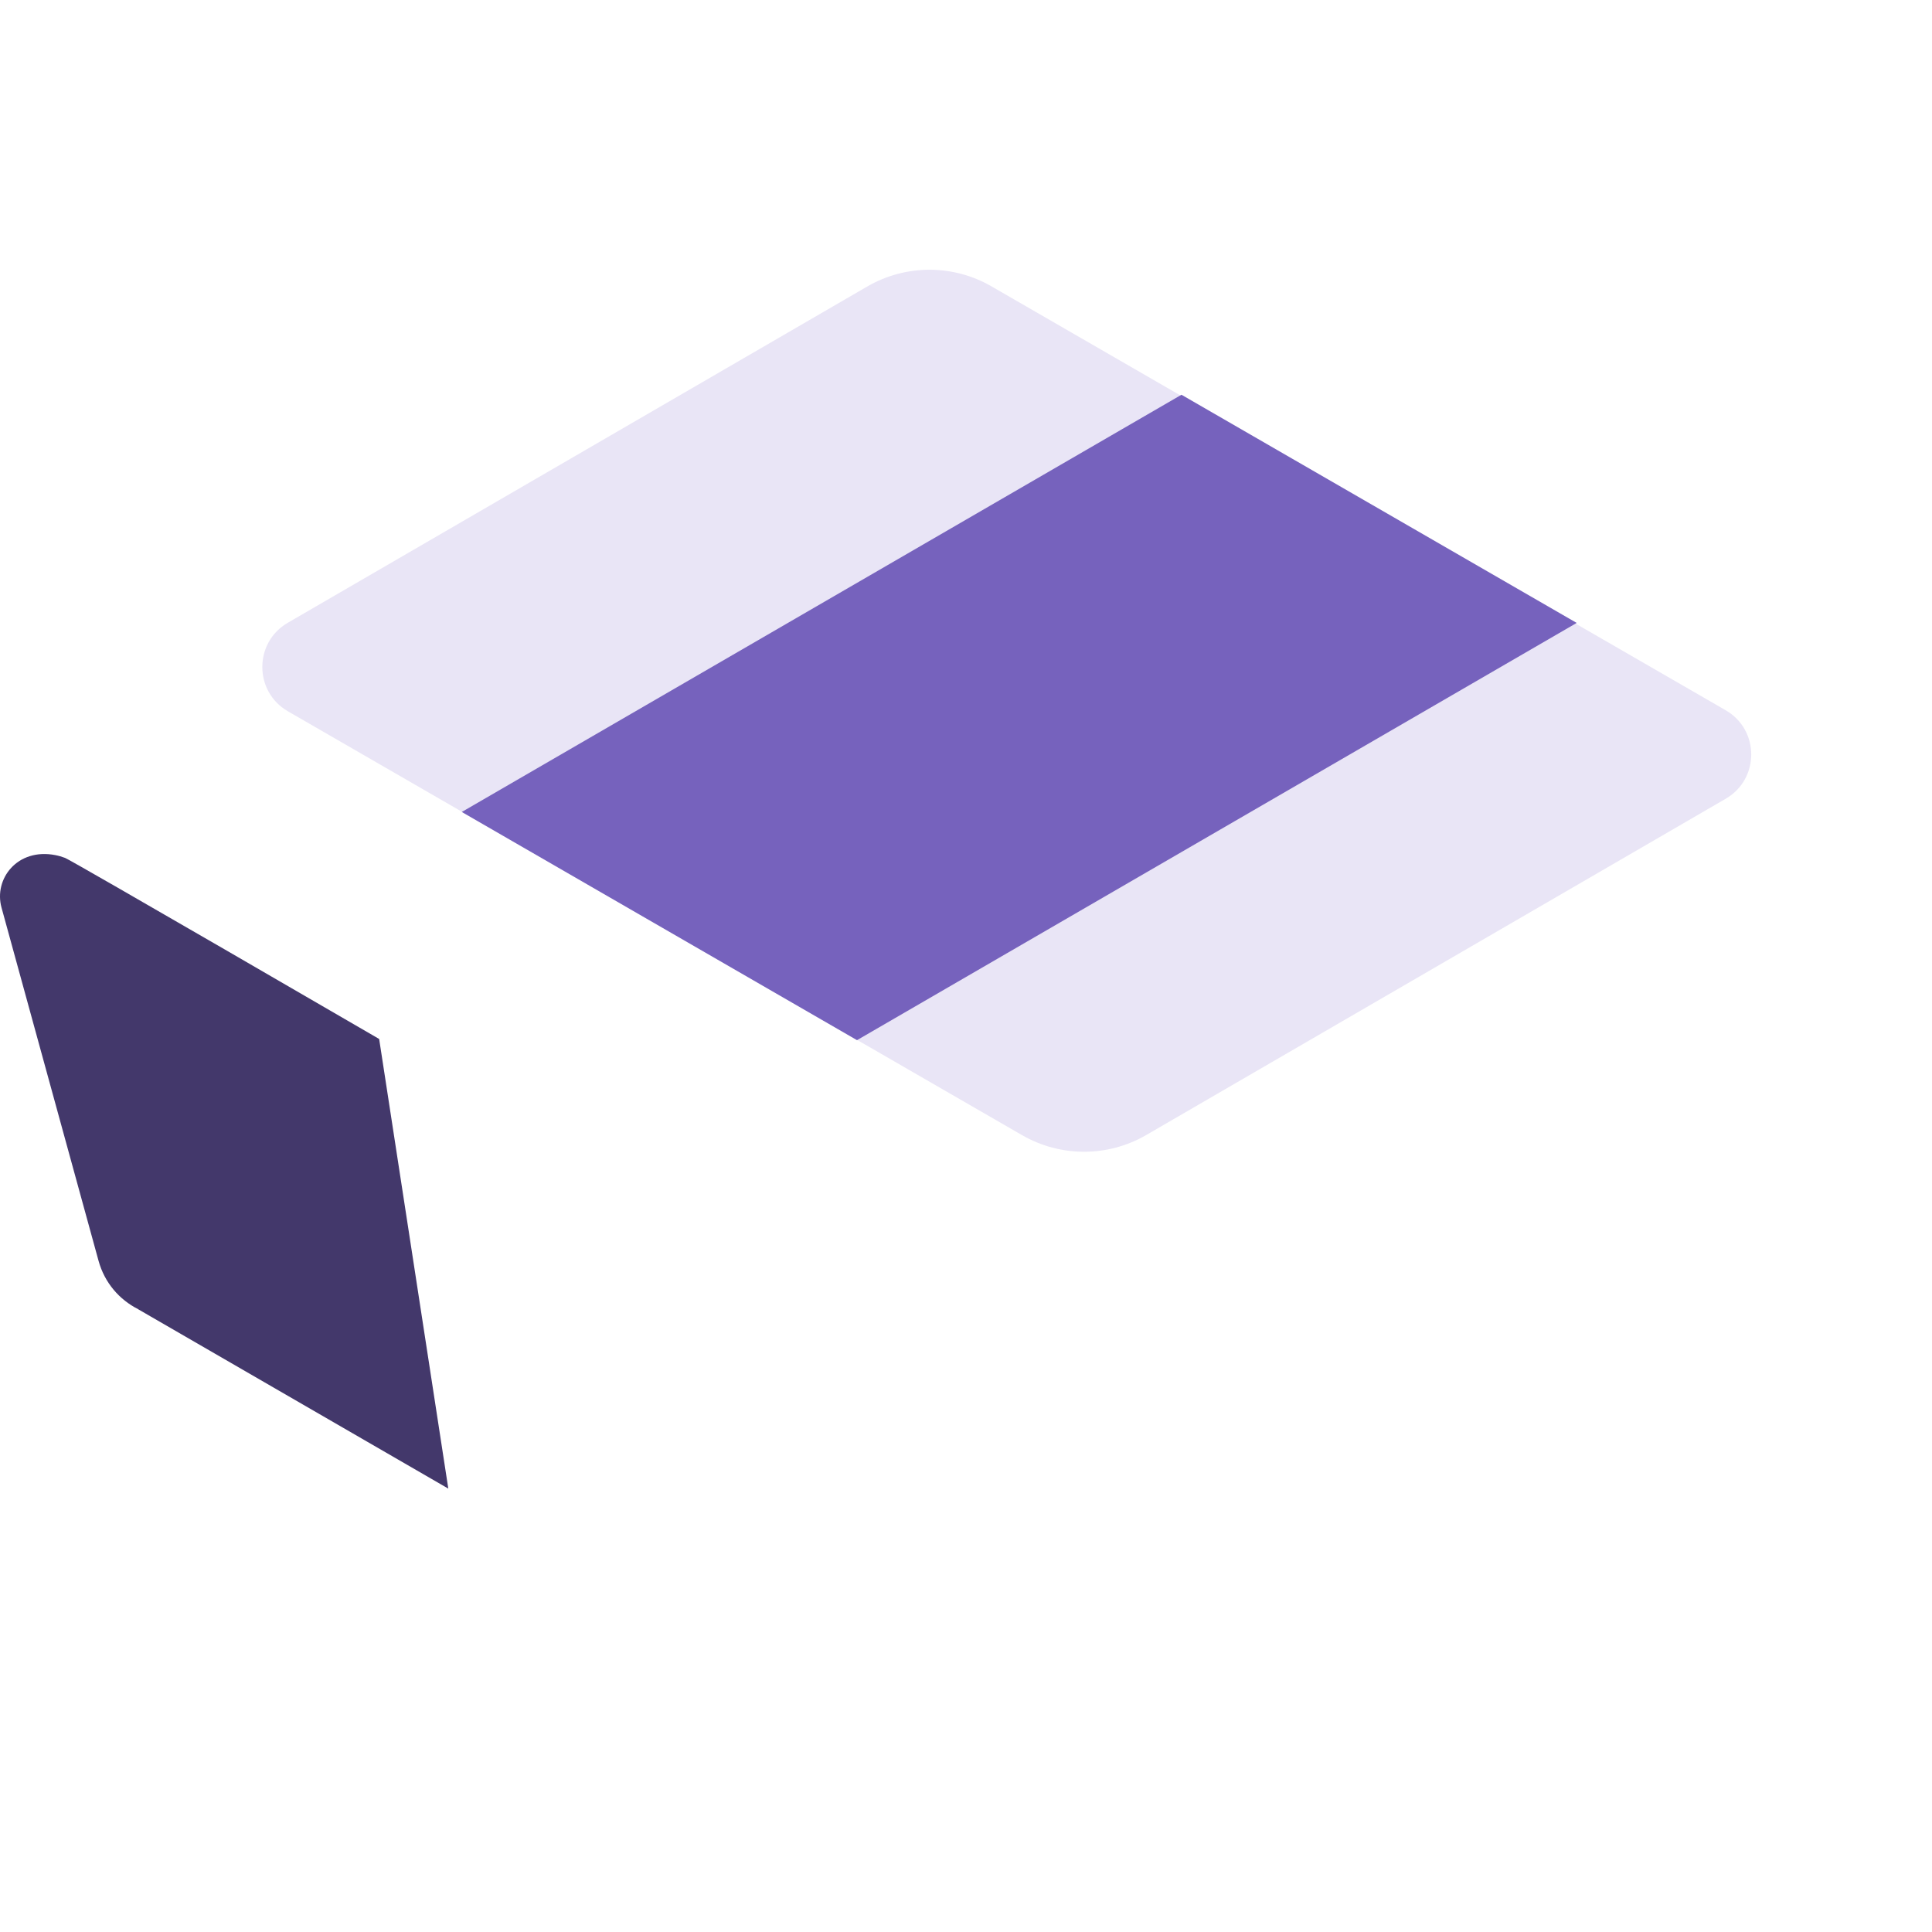 <svg xmlns="http://www.w3.org/2000/svg" viewBox="0.0 0.0 200.0 200.0" height="200.0px" width="200.0px"><path fill="url(#SVGID_1_)" fill-opacity="1.0"  filling="0" d="M158.602 80.282 L166.918 80.373 L170.725 109.825 C170.725 109.951 170.663 110.077 170.539 110.148 L168.314 111.432 C168.109 111.552 167.855 111.552 167.649 111.432 L165.261 110.054 C165.131 109.979 165.071 109.845 165.076 109.714 L165.074 109.714 L158.602 80.282 Z"></path>
<path fill="url(#SVGID_2_)" fill-opacity="1.0"  filling="0" d="M141.533 94.806 L133.217 94.897 L130.745 129.657 C130.745 129.783 130.807 129.909 130.932 129.981 L133.156 131.265 C133.362 131.384 133.616 131.384 133.821 131.265 L136.209 129.886 C136.339 129.811 136.4 129.678 136.394 129.547 L136.396 129.547 L141.533 94.806 Z"></path>
<path fill="url(#SVGID_3_)" fill-opacity="1.0"  filling="0" d="M114.612 79.254 L106.296 79.345 L103.824 114.105 C103.824 114.231 103.886 114.357 104.011 114.429 L106.235 115.713 C106.441 115.832 106.695 115.832 106.9 115.713 L109.288 114.334 C109.418 114.259 109.479 114.126 109.473 113.995 L109.475 113.995 L114.612 79.254 Z"></path>
<path fill="url(#SVGID_4_)" fill-opacity="1.0"  filling="0" d="M170.289 67.736 L168.938 77.012 C168.546 78.894 167.37 80.519 165.705 81.48 L159.202 85.235 L138.814 97.005 C136.162 98.537 132.895 98.537 130.243 97.005 L108.139 84.192 C106.577 83.29 105.795 81.713 105.792 80.134 L105.792 80.134 L105.792 69.973 L170.289 67.736 Z"></path>
<path fill="url(#SVGID_5_)" fill-opacity="1.0"  filling="0" d="M126.828 55.966 L134.432 18.024 C135.5 14.581 137.823 11.665 140.941 9.854 C141.47 9.546 142.054 9.637 142.466 9.953 L142.466 9.952 L174.716 28.571 L159.202 74.664 L126.826 55.972 L126.828 55.966 Z"></path>
<path fill="url(#SVGID_6_)" fill-opacity="1.0"  filling="0" d="M170.289 67.736 L175.339 30.067 C175.634 28.889 174.367 27.936 173.317 28.546 C170.199 30.357 167.876 33.273 166.808 36.716 L159.202 74.664 L170.289 67.736 Z"></path>
<path fill="url(#SVGID_7_)" fill-opacity="1.0"  filling="0" d="M159.202 74.665 L138.814 86.435 C136.162 87.966 132.895 87.966 130.243 86.435 L107.612 73.369 C105.186 71.968 105.186 68.466 107.612 67.065 L126.825 55.972 L159.202 74.665 Z"></path>
<path fill="url(#SVGID_8_)" fill-opacity="1.0"  filling="0" d="M120.13 142.29 L104.31 142.545 L104.31 185.586 C104.31 185.938 104.484 186.29 104.833 186.491 L111.059 190.086 C111.635 190.419 112.345 190.419 112.922 190.086 L119.606 186.227 C119.97 186.017 120.139 185.644 120.124 185.277 L120.129 185.277 L120.129 142.29 L120.13 142.29 Z"></path>
<path fill="url(#SVGID_9_)" fill-opacity="1.0"  filling="0" d="M180.917 107.027 L165.097 107.282 L165.097 150.323 C165.097 150.675 165.271 151.028 165.62 151.229 L171.846 154.823 C172.422 155.156 173.133 155.156 173.709 154.823 L180.394 150.964 C180.757 150.754 180.927 150.381 180.911 150.014 L180.917 150.014 L180.917 107.027 Z"></path>
<path fill="url(#SVGID_10_)" fill-opacity="1.0"  filling="0" d="M42.624 97.293 L26.804 97.548 L26.804 140.589 C26.804 140.941 26.979 141.294 27.327 141.495 L33.553 145.089 C34.13 145.422 34.84 145.422 35.416 145.089 L42.101 141.23 C42.464 141.02 42.634 140.647 42.619 140.28 L42.624 140.28 L42.624 97.293 Z"></path>
<path fill="url(#SVGID_11_)" fill-opacity="1.0"  filling="0" d="M168.184 79.811 L102.64 41.968 C98.668 39.675 93.773 39.675 89.801 41.968 L47.853 66.366 L27.177 69.057 L27.177 110.666 C27.053 112.562 27.921 114.514 29.801 115.6 L105.8 159.479 C109.773 161.772 114.667 161.772 118.639 159.479 L178.639 124.659 C180.404 123.64 181.286 121.858 181.286 120.076 L181.286 78.106 L168.184 79.811 Z"></path>
<path fill="url(#SVGID_12_)" fill-opacity="1.0"  filling="0" d="M118.639 117.508 L112.22 114.42 L105.8 117.508 L93.463 152.0 C91.474 159.201 94.398 166.859 100.681 170.901 L107.983 175.599 C110.564 177.26 113.876 177.26 116.457 175.599 L123.759 170.901 C130.041 166.859 132.965 159.201 130.976 152.0 L118.639 117.508 Z"></path>
<path fill="url(#SVGID_13_)" fill-opacity="1.0"  filling="0" d="M27.358 67.605 L8.755 111.168 C7.605 114.492 9.998 117.98 13.513 118.102 L35.457 118.866 L30.113 70.211 L27.358 67.605 Z"></path>
<path fill="url(#SVGID_14_)" fill-opacity="1.0"  filling="0" d="M181.106 76.636 L199.709 120.199 C200.859 123.523 198.466 127.011 194.951 127.133 L173.007 127.896 L178.351 79.242 L181.106 76.636 Z"></path>
<path fill="#e9e5f6" fill-opacity="1.0"  filling="0" d="M29.801 64.464 L89.801 29.645 C93.773 27.351 98.668 27.351 102.64 29.645 L178.639 73.523 C182.168 75.559 182.168 80.652 178.639 82.689 L118.639 117.508 C114.667 119.802 109.773 119.802 105.8 117.508 L29.801 73.63 C26.273 71.593 26.273 66.501 29.801 64.464 Z"></path>
<path fill="#7662bd" fill-opacity="1.0"  filling="0" d="M47.804 84.055 L122.305 40.864 L163.218 64.485 L88.717 107.677 L47.804 84.055 Z"></path>
<path fill="url(#SVGID_15_)" fill-opacity="1.0"  filling="0" d="M47.804 84.055 L47.804 111.604 L88.717 135.225 L88.717 107.677 L47.804 84.055 Z"></path>
<path fill="url(#SVGID_16_)" fill-opacity="1.0"  filling="0" d="M67.736 136.7 L76.052 136.791 L79.86 166.243 C79.86 166.368 79.798 166.495 79.673 166.566 L77.449 167.85 C77.243 167.969 76.989 167.969 76.784 167.85 L74.396 166.471 C74.266 166.396 74.205 166.263 74.211 166.132 L74.209 166.132 L67.736 136.7 Z"></path>
<path fill="url(#SVGID_17_)" fill-opacity="1.0"  filling="0" d="M50.668 151.223 L42.351 151.314 L39.879 186.075 C39.879 186.2 39.941 186.326 40.066 186.398 L42.29 187.682 C42.496 187.801 42.75 187.801 42.956 187.682 L45.344 186.304 C45.473 186.229 45.534 186.095 45.529 185.964 L45.53 185.964 L50.668 151.223 Z"></path>
<path fill="url(#SVGID_18_)" fill-opacity="1.0"  filling="0" d="M23.746 135.671 L15.43 135.762 L12.958 170.522 C12.958 170.648 13.02 170.774 13.145 170.846 L15.369 172.13 C15.575 172.249 15.829 172.249 16.035 172.13 L18.423 170.751 C18.552 170.676 18.613 170.543 18.607 170.412 L18.609 170.412 L23.746 135.671 Z"></path>
<path fill="url(#SVGID_19_)" fill-opacity="1.0"  filling="0" d="M77.021 130.284 L54.317 143.445 L21.941 124.752 L46.734 110.38 C49.82 108.591 53.627 108.588 56.716 110.371 L77.014 122.09 C80.166 123.909 80.17 128.458 77.021 130.284 Z"></path>
<path fill="#43386b" fill-opacity="1.0"  filling="0" d="M39.25 107.554 C39.25 107.554 7.43 89.07 6.748 88.816 L6.718 88.798 L6.718 88.803 C6.398 88.686 6.069 88.586 5.727 88.521 C1.784 87.76 -0.657 90.991 0.156 93.95 L10.2 130.513 C10.83 132.81 12.373 134.546 14.291 135.521 L14.291 135.526 L46.409 154.101 L39.25 107.554 Z"></path>
<path fill="url(#SVGID_20_)" fill-opacity="1.0"  filling="0" d="M38.024 107.185 C40.454 107.653 42.397 109.489 43.213 111.826 L54.241 143.418 L75.864 130.934 C77.66 129.897 78.936 128.152 79.38 126.127 L79.38 136.744 C79.38 138.355 78.524 139.845 77.132 140.655 L54.241 153.989 C49.695 156.622 43.888 154.243 42.497 149.177 L32.453 112.614 C31.64 109.655 34.08 106.425 38.024 107.185 Z"></path></svg>